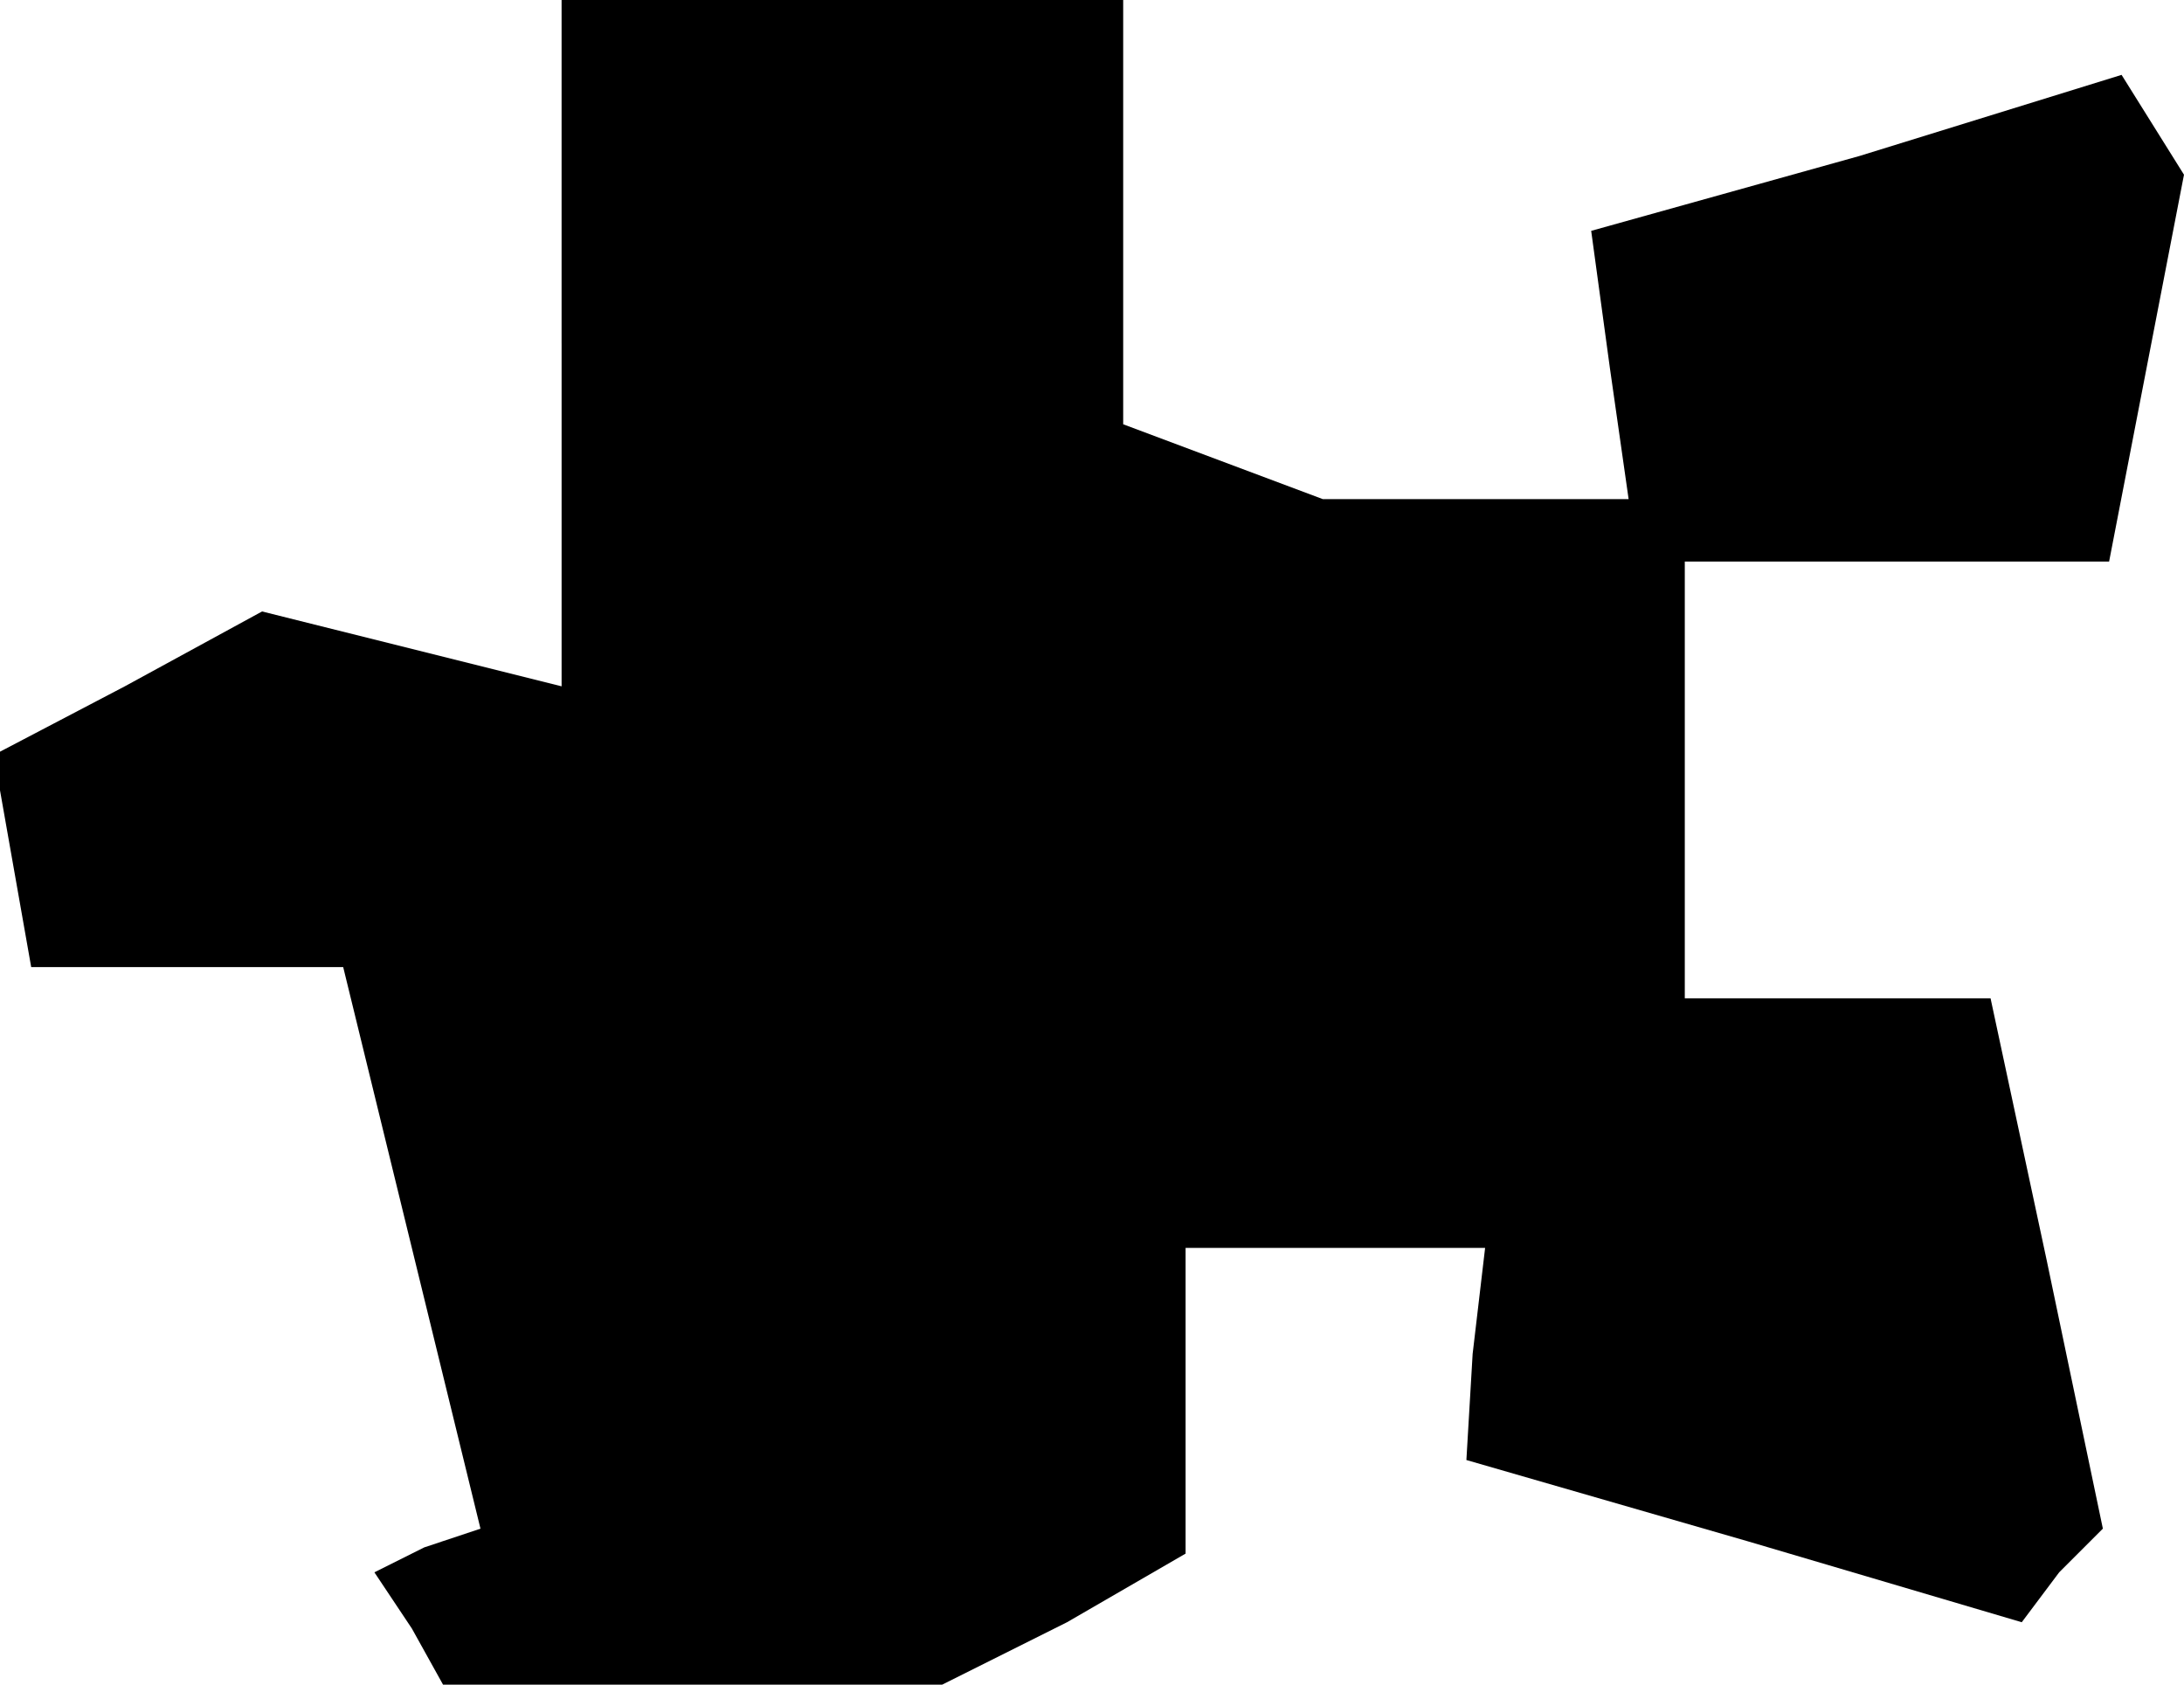 <?xml version="1.0" standalone="no"?>
<!DOCTYPE svg PUBLIC "-//W3C//DTD SVG 20010904//EN"
 "http://www.w3.org/TR/2001/REC-SVG-20010904/DTD/svg10.dtd">
<svg version="1.0" xmlns="http://www.w3.org/2000/svg"
 width="35pt" height="27pt" viewBox="0 0 35 27"
 preserveAspectRatio="xMidYMid meet">
<g transform="translate(0,27) scale(0.1,-0.1)"
fill="#000000" stroke="none">
<path d="M90 215 l0 -55 -24 6 -24 6 -22 -12 -21 -11 3 -17 3 -17 25 0 25 0
11 -45 11 -45 -9 -3 -8 -4 6 -9 5 -9 40 0 40 0 20 10 19 11 0 24 0 25 24 0 24
0 -2 -17 -1 -17 45 -13 44 -13 6 8 7 7 -9 43 -9 42 -25 0 -24 0 0 35 0 35 34
0 34 0 6 31 6 31 -5 8 -5 8 -42 -13 -43 -12 3 -22 3 -21 -25 0 -24 0 -16 6
-16 6 0 34 0 34 -45 0 -45 0 0 -55z"/>
</g>
</svg>
